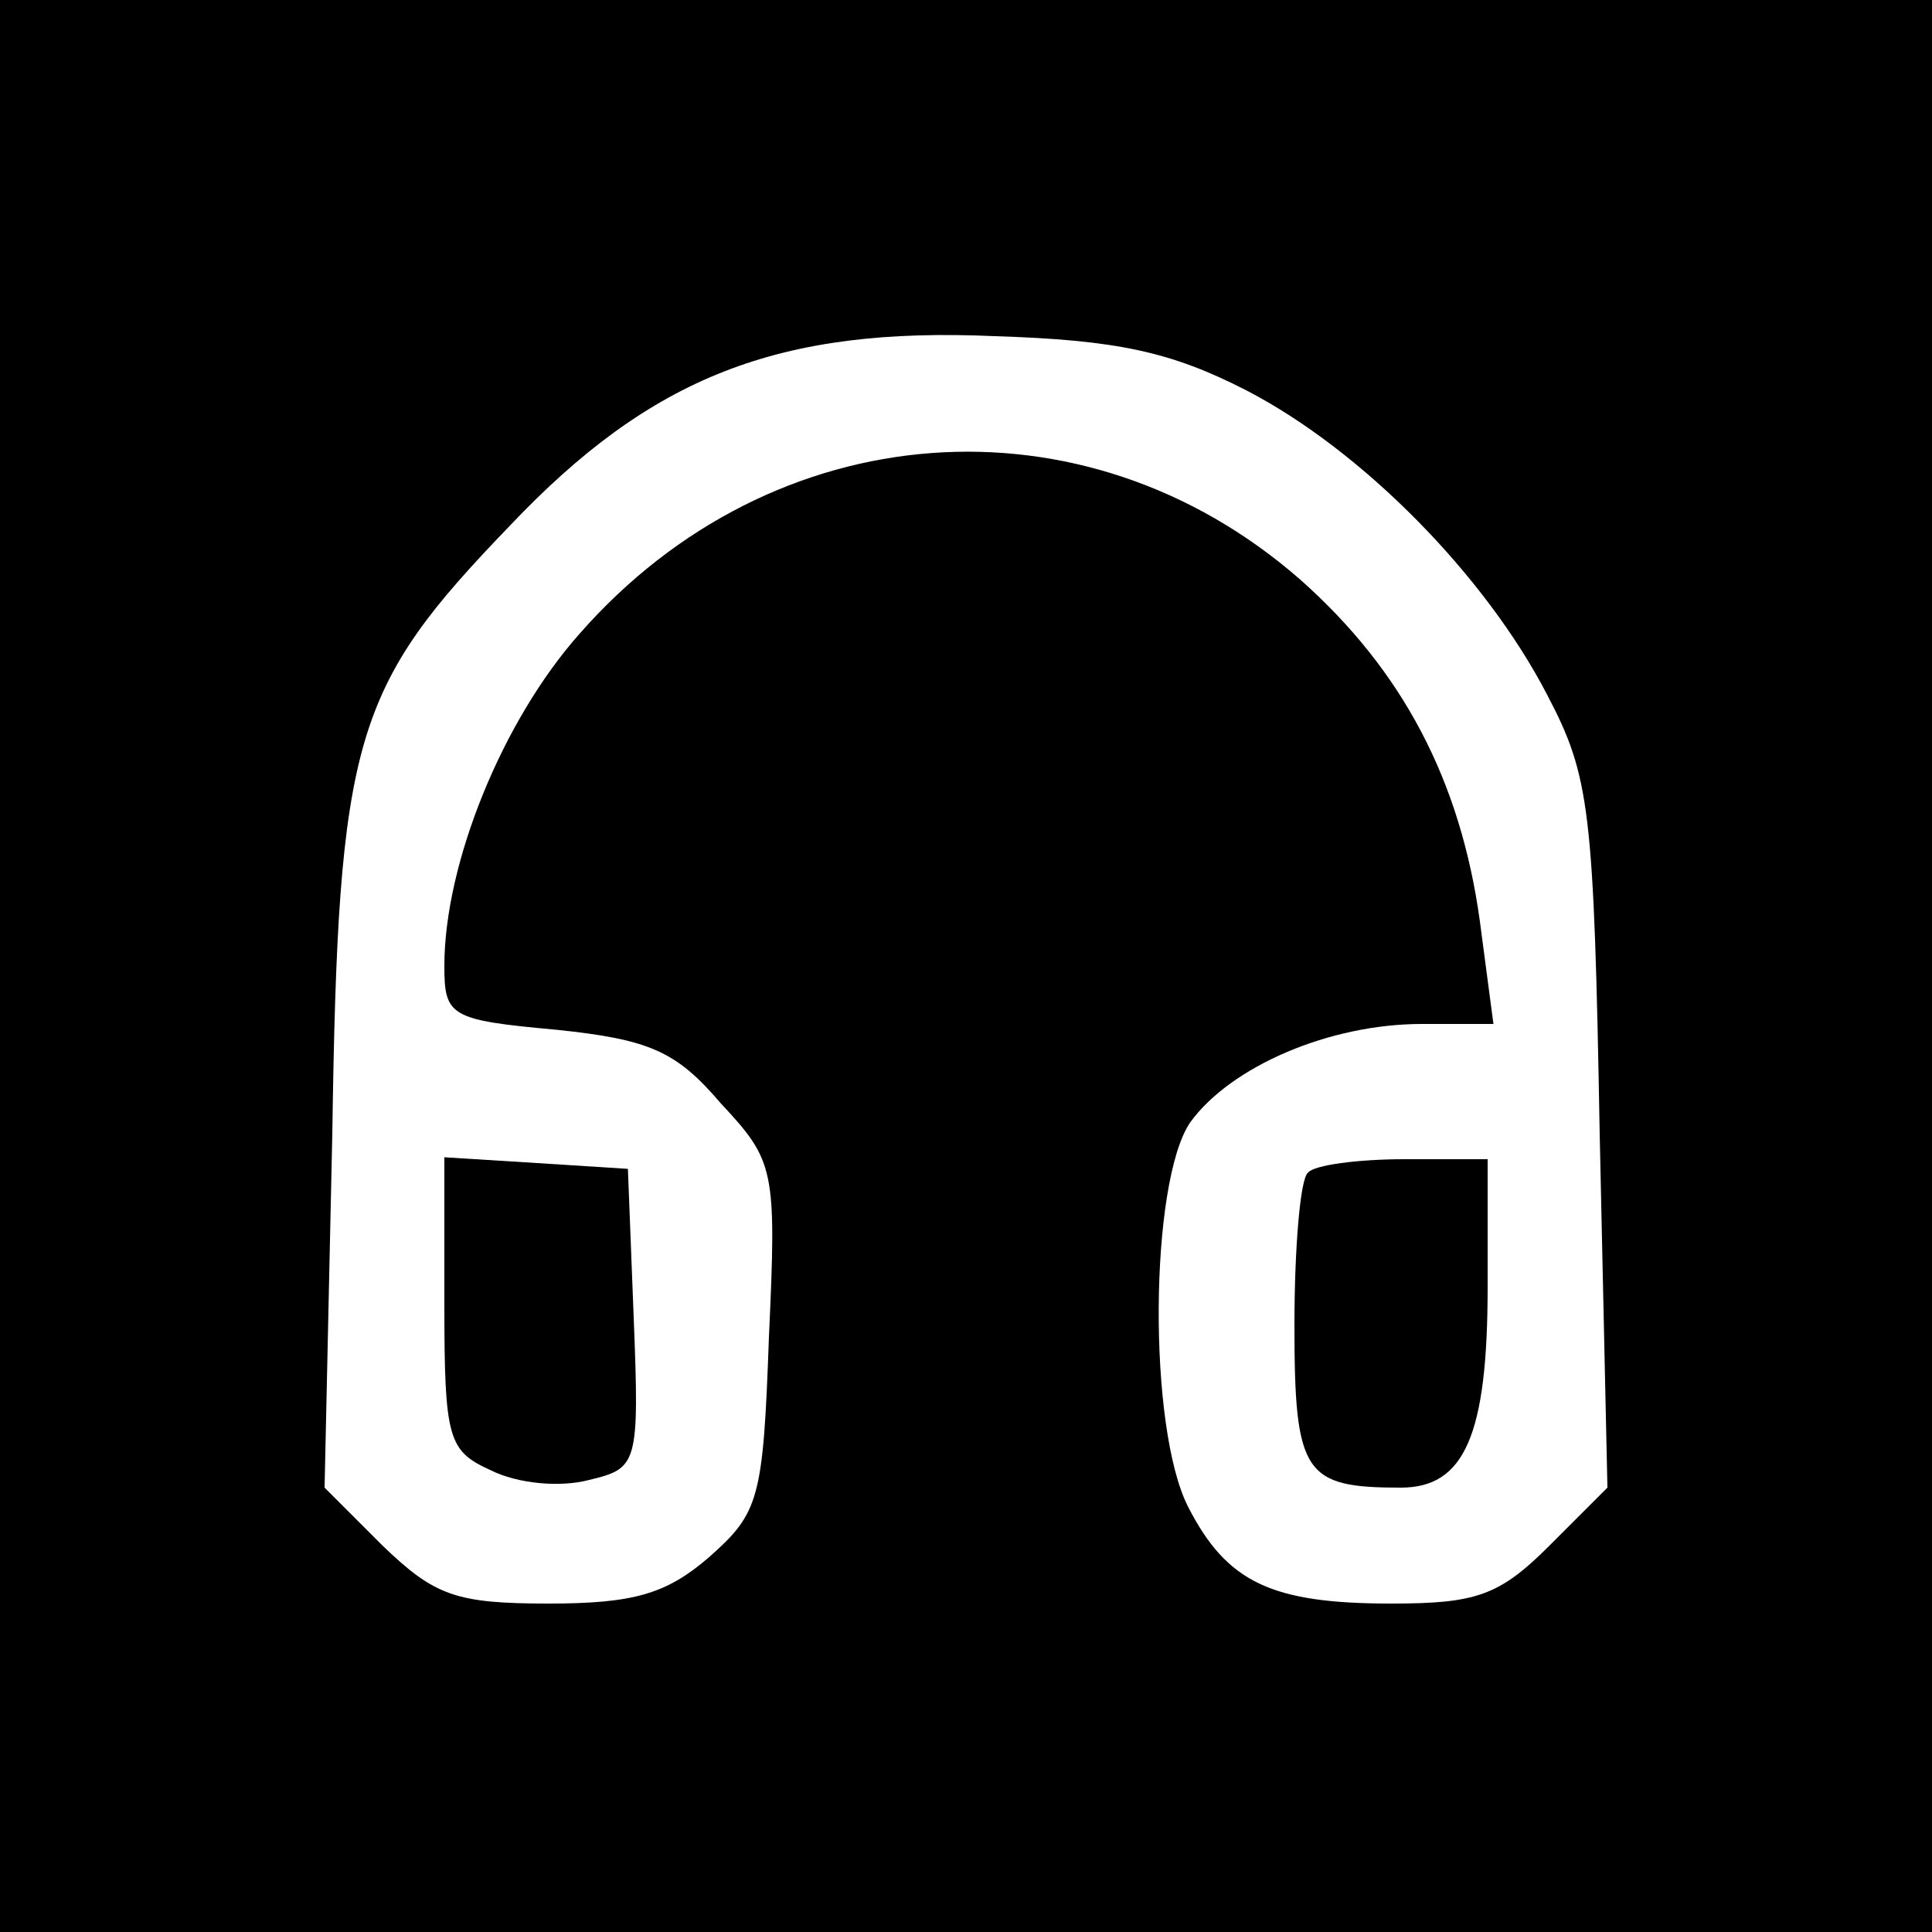 <?xml version="1.0" standalone="no"?>
<!DOCTYPE svg PUBLIC "-//W3C//DTD SVG 20010904//EN"
 "http://www.w3.org/TR/2001/REC-SVG-20010904/DTD/svg10.dtd">
<svg version="1.0" xmlns="http://www.w3.org/2000/svg"
 width="100pt" height="100pt" viewBox="0 0 100 100"
 preserveAspectRatio="xMidYMid meet">
<g transform="translate(0,100) scale(0.1,-0.1)"
fill="#000000" stroke="none">
<path d="M0 500 l0 -500 500 0 500 0 0 500 0 500 -500 0 -500 0 0 -500z m645
298 c60 -31 124 -96 156 -158 22 -42 24 -59 27 -227 l4 -183 -30 -30 c-26 -26
-38 -30 -82 -30 -62 0 -85 11 -105 50 -21 41 -20 168 1 199 21 29 72 51 120
51 l37 0 -7 53 c-10 73 -40 130 -93 177 -112 98 -273 86 -373 -28 -40 -45 -70
-119 -70 -172 0 -26 3 -28 58 -33 48 -5 62 -11 85 -38 28 -30 29 -34 25 -121
-3 -84 -5 -91 -31 -114 -22 -19 -39 -24 -83 -24 -48 0 -59 4 -86 30 l-30 30 4
183 c3 206 11 231 92 315 73 77 139 103 251 98 63 -2 91 -8 130 -28z"/>
<path d="M230 325 c0 -70 2 -76 24 -86 14 -7 36 -9 51 -5 25 6 26 8 23 84 l-3
77 -47 3 -48 3 0 -76z"/>
<path d="M677 393 c-4 -3 -7 -39 -7 -79 0 -77 5 -84 55 -84 33 0 45 27 45 104
l0 66 -43 0 c-24 0 -47 -3 -50 -7z"/>
</g>
</svg>
